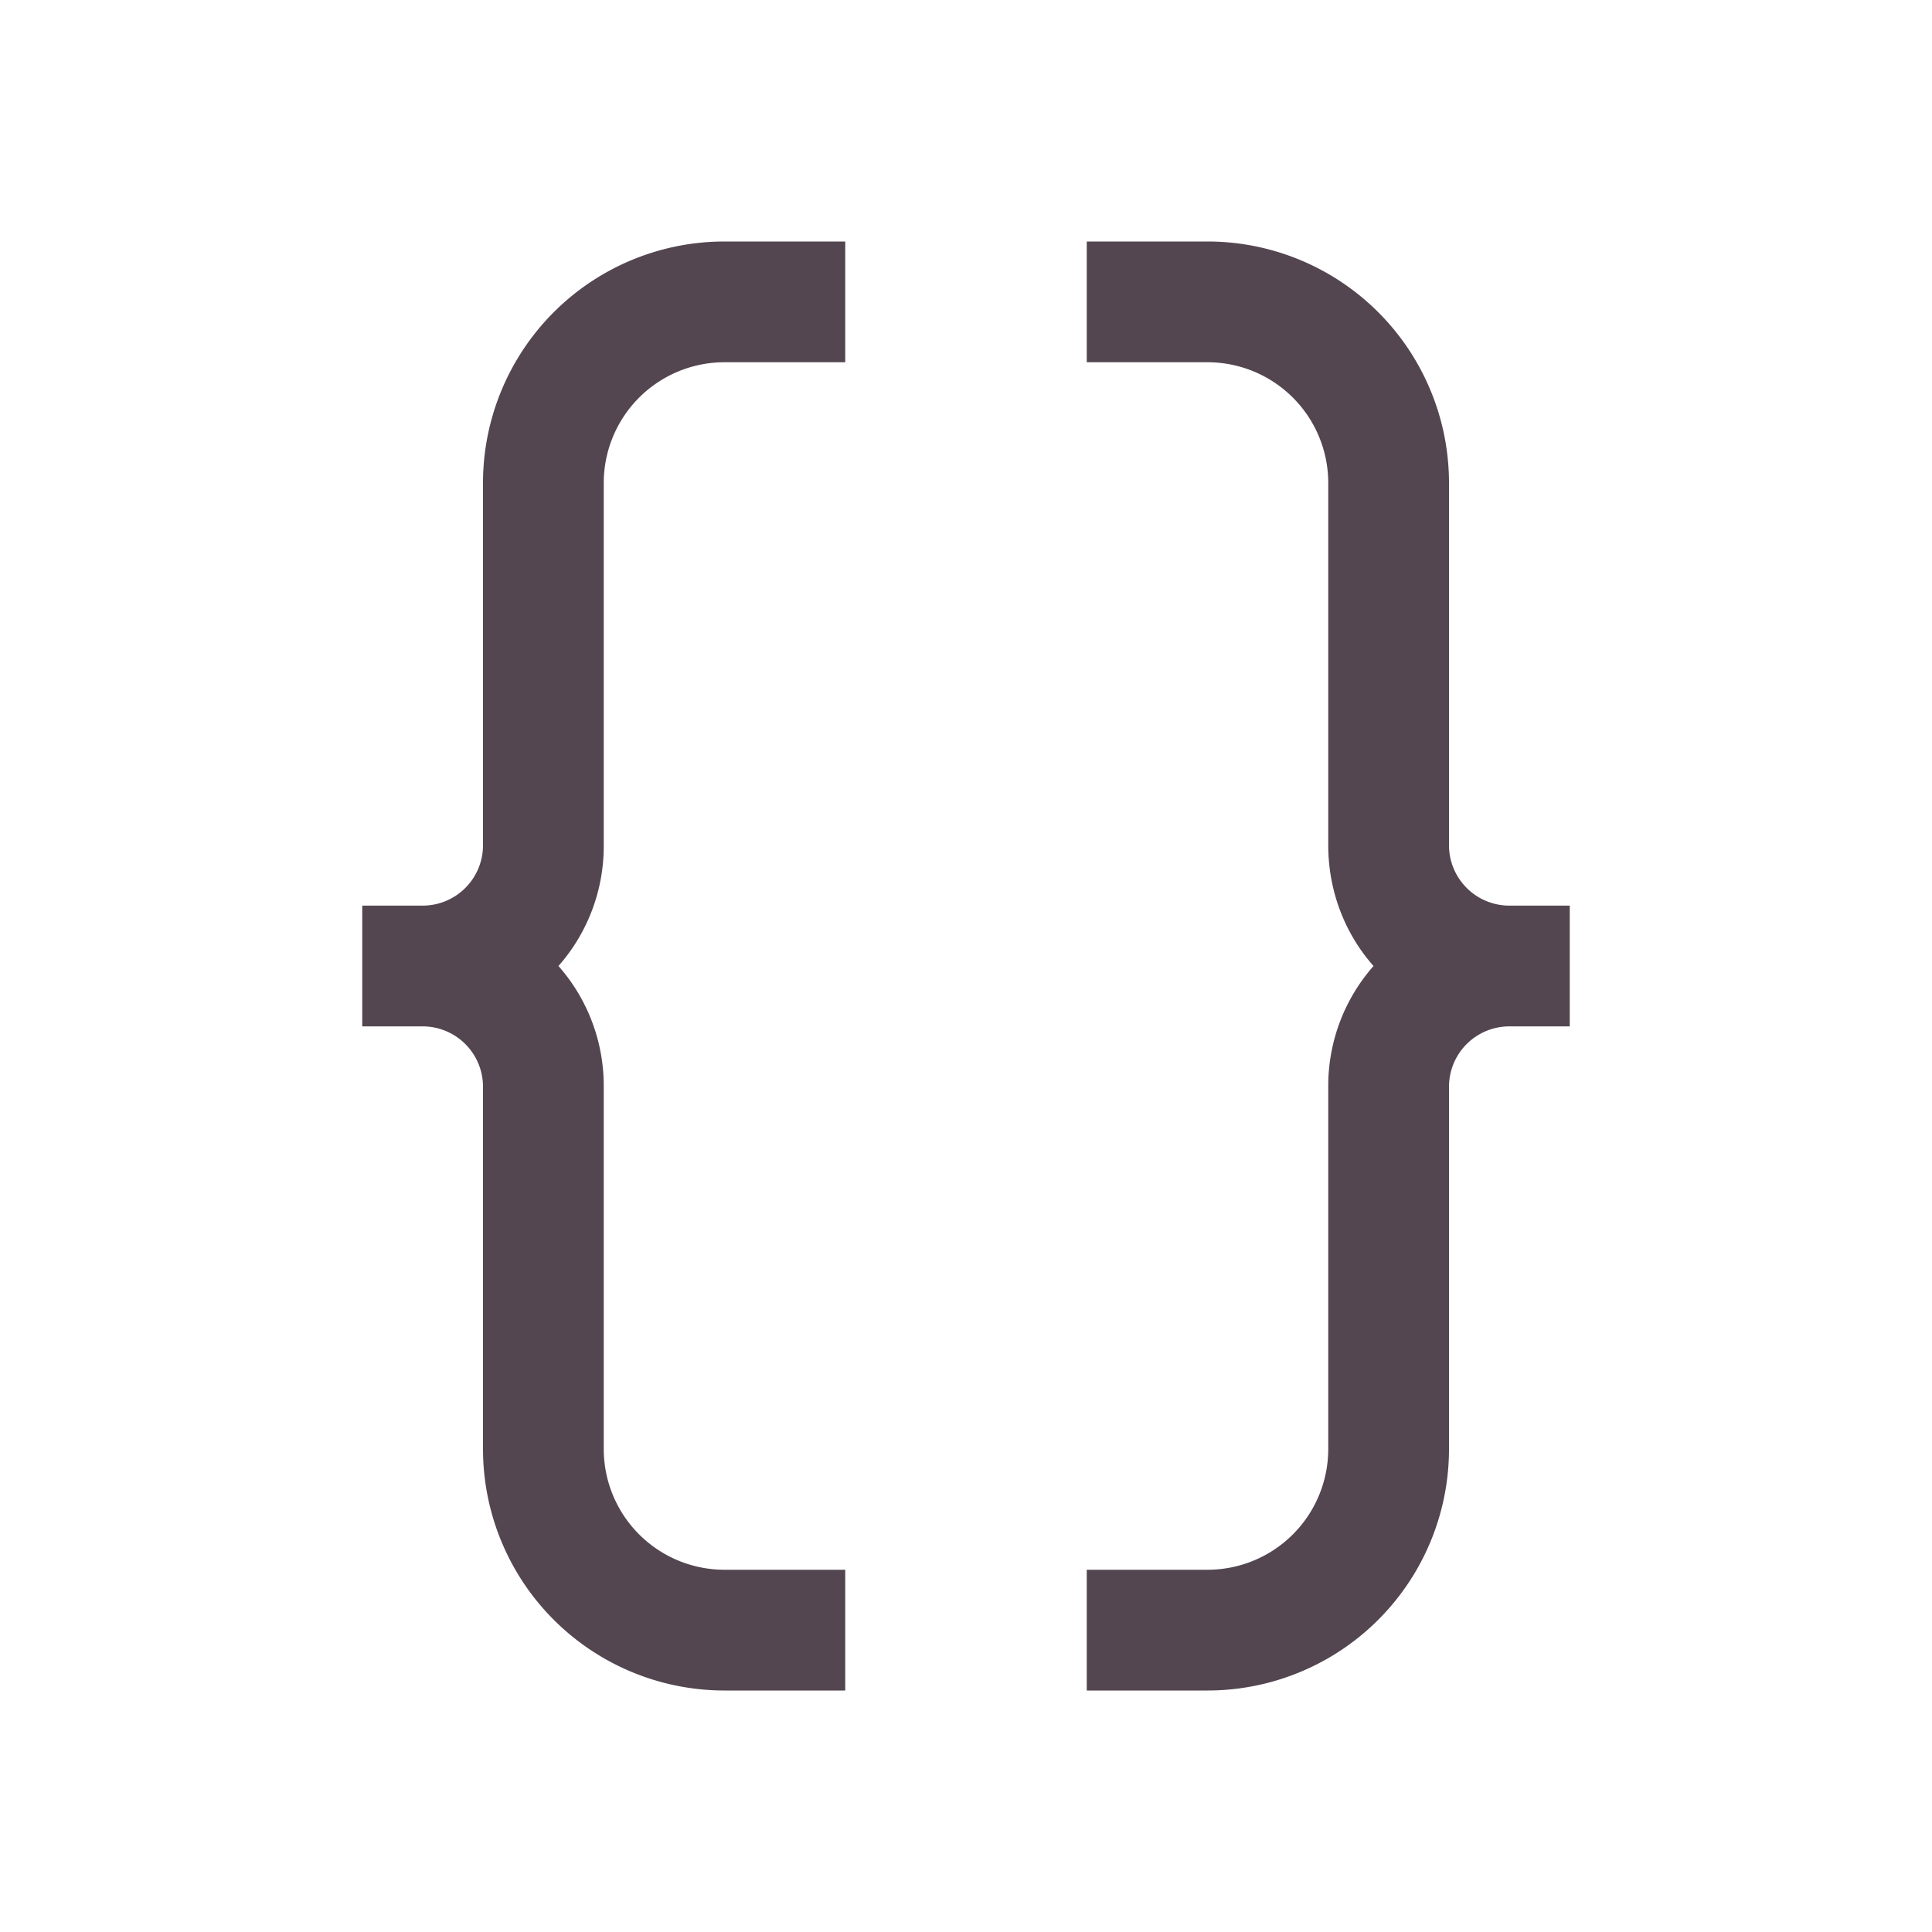 <svg xmlns="http://www.w3.org/2000/svg" viewBox="0 0 16 16"><path d="M6 2a2 2 0 0 0-2 2v3a.5.5 0 0 1-.5.5H3v1h.5A.5.5 0 0 1 4 9v3a2 2 0 0 0 2 2h1v-1H6a1 1 0 0 1-1-1V9a1.5 1.5 0 0 0-.375-1A1.5 1.5 0 0 0 5 7V4a1 1 0 0 1 1-1h1V2zm3 0v1h1a1 1 0 0 1 1 1v3c0 .382.14.735.375 1A1.5 1.5 0 0 0 11 9v3a1 1 0 0 1-1 1H9v1h1a2 2 0 0 0 2-2V9a.5.5 0 0 1 .5-.5h.5v-1h-.5A.5.5 0 0 1 12 7V4a2 2 0 0 0-2-2z" style="color:#534650;fill:currentColor;fill-opacity:1;stroke:none"/></svg>